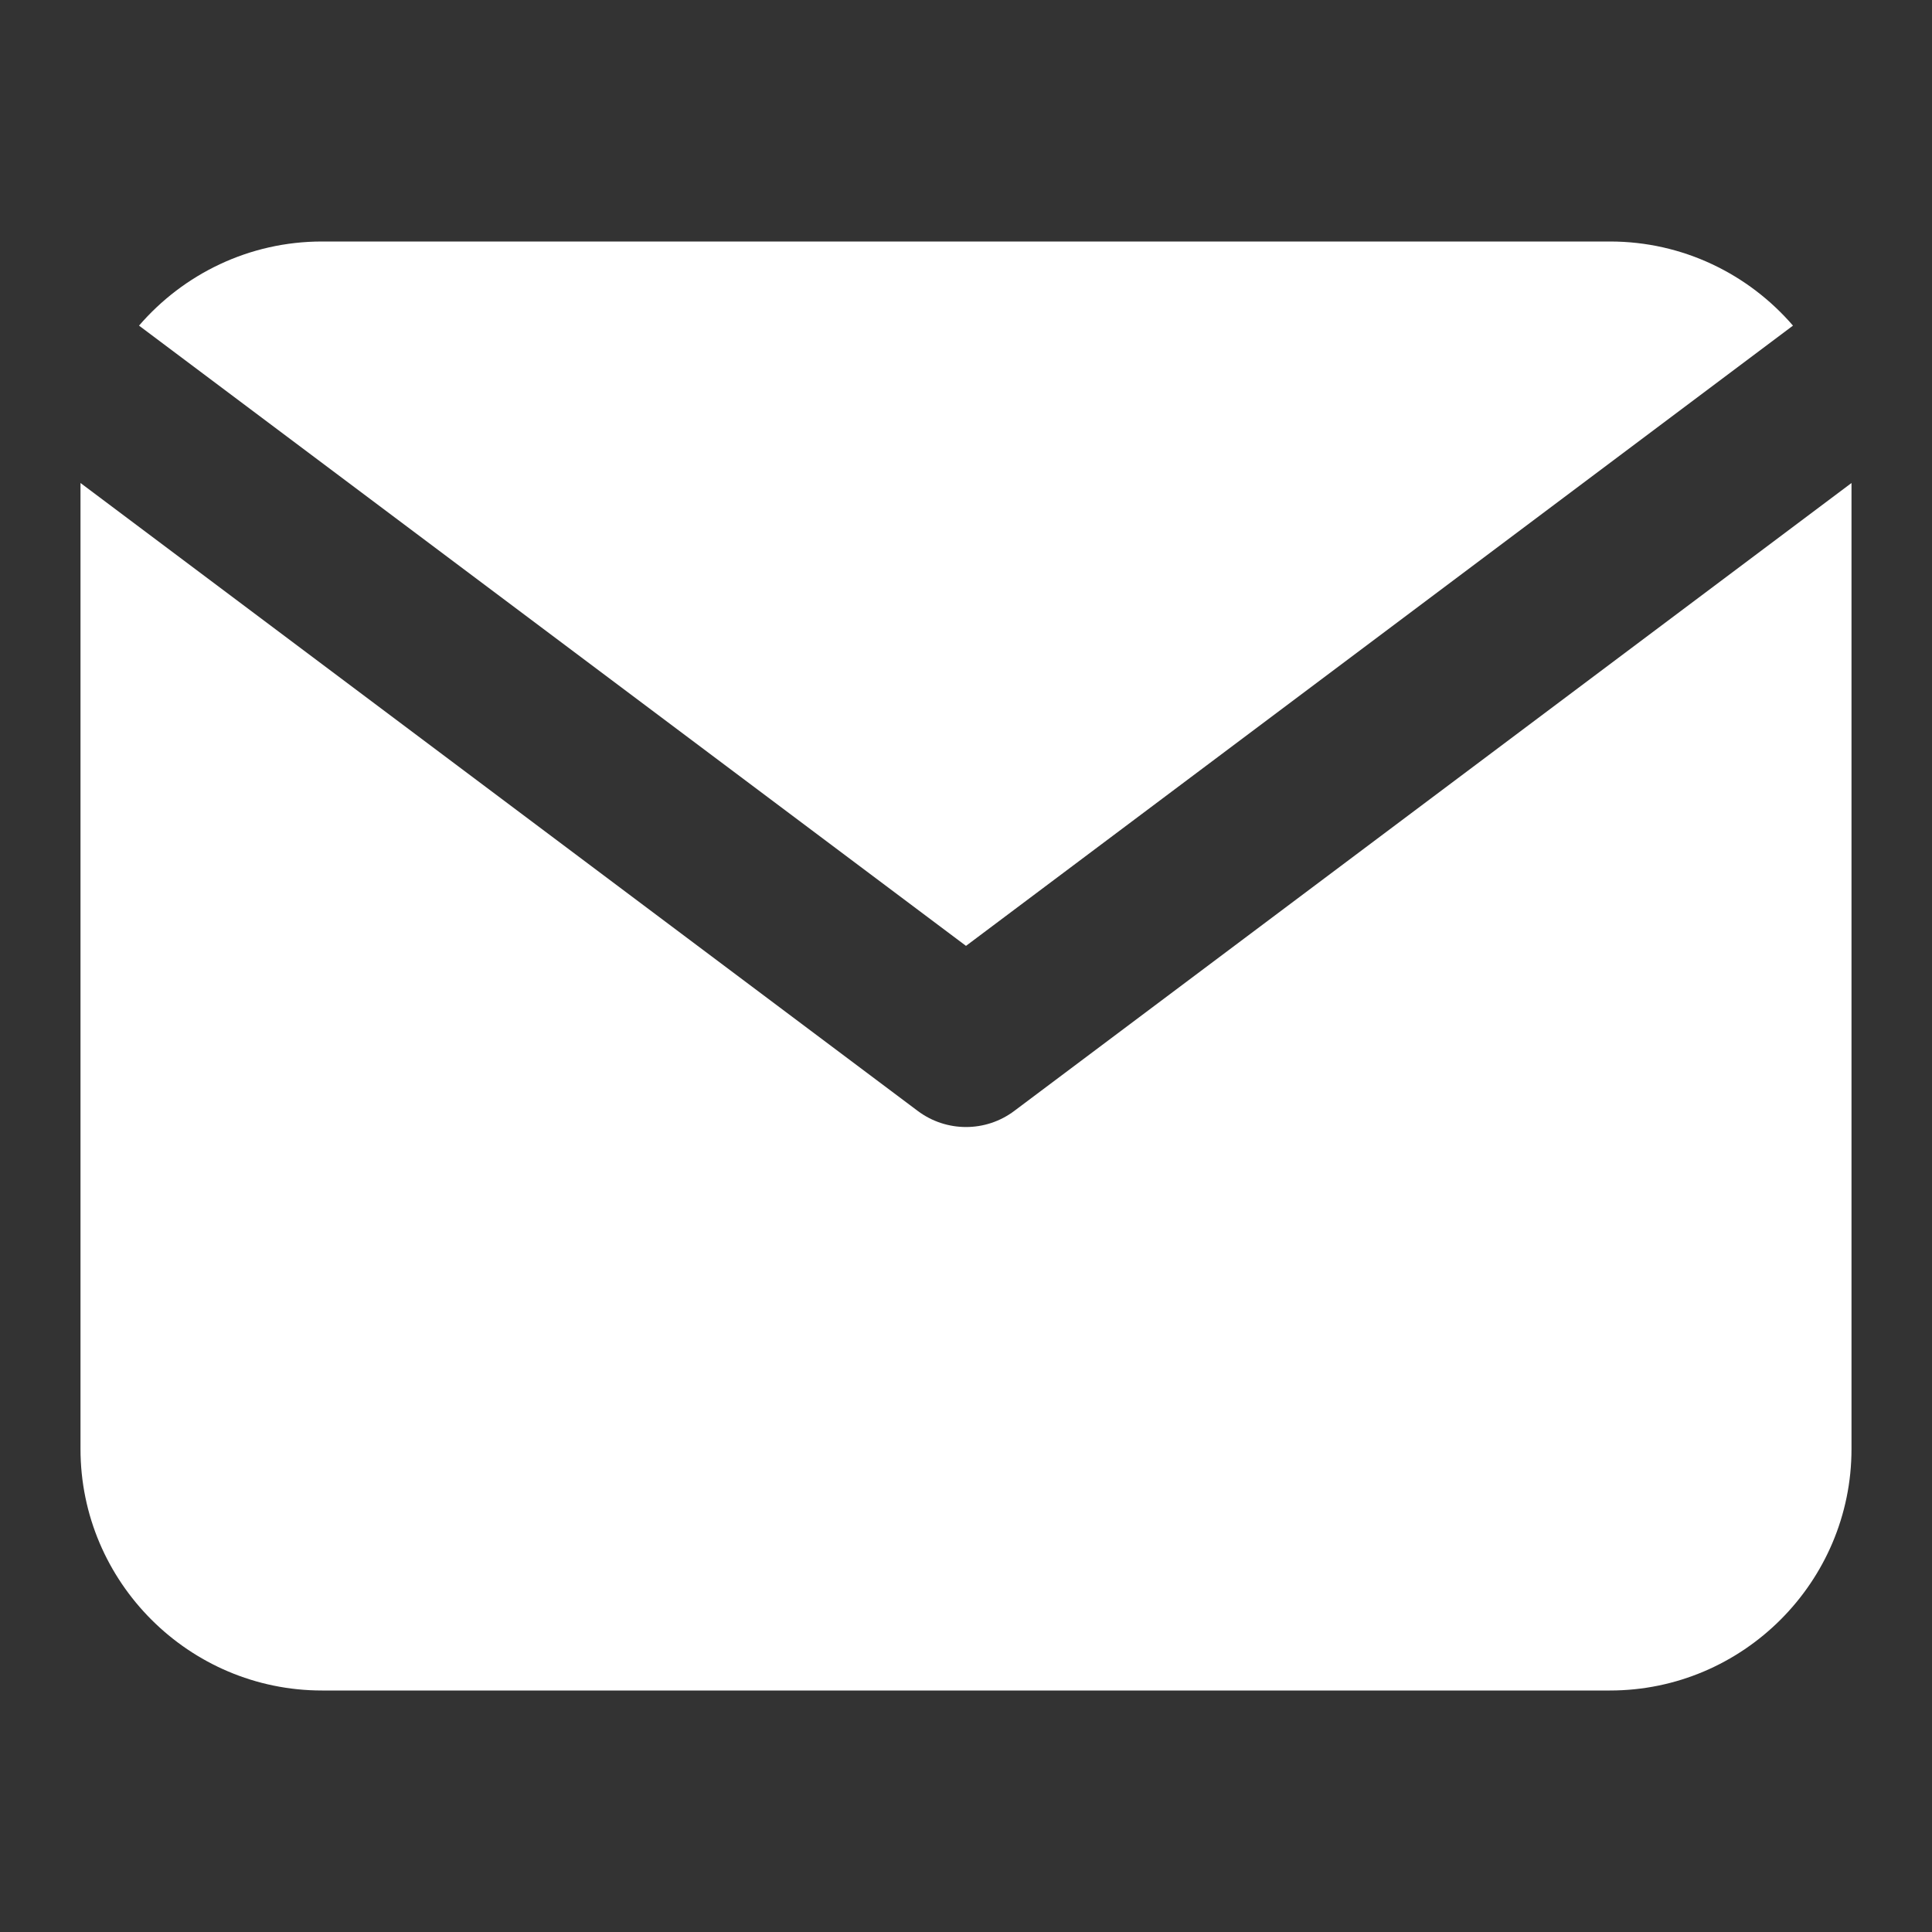 <svg width="24" height="24" viewBox="0 0 24 24" fill="none" xmlns="http://www.w3.org/2000/svg">
<rect x="0" y="0" width="24" height="24" fill="#333333" stroke="none"/>
<path fill-rule="evenodd" clip-rule="evenodd" d="M1 6C1 6 1 6 1 6V18C1 19.652 2.348 21 4 21H20C21.652 21 23 19.652 23 18V6L12.6 13.8C12.245 14.067 11.756 14.067 11.4 13.8L1 6ZM22.273 4.045C21.722 3.406 20.907 3 20 3H4C3.093 3 2.278 3.406 1.727 4.045L12 11.75L22.273 4.045Z" fill="white"/>
</svg>
